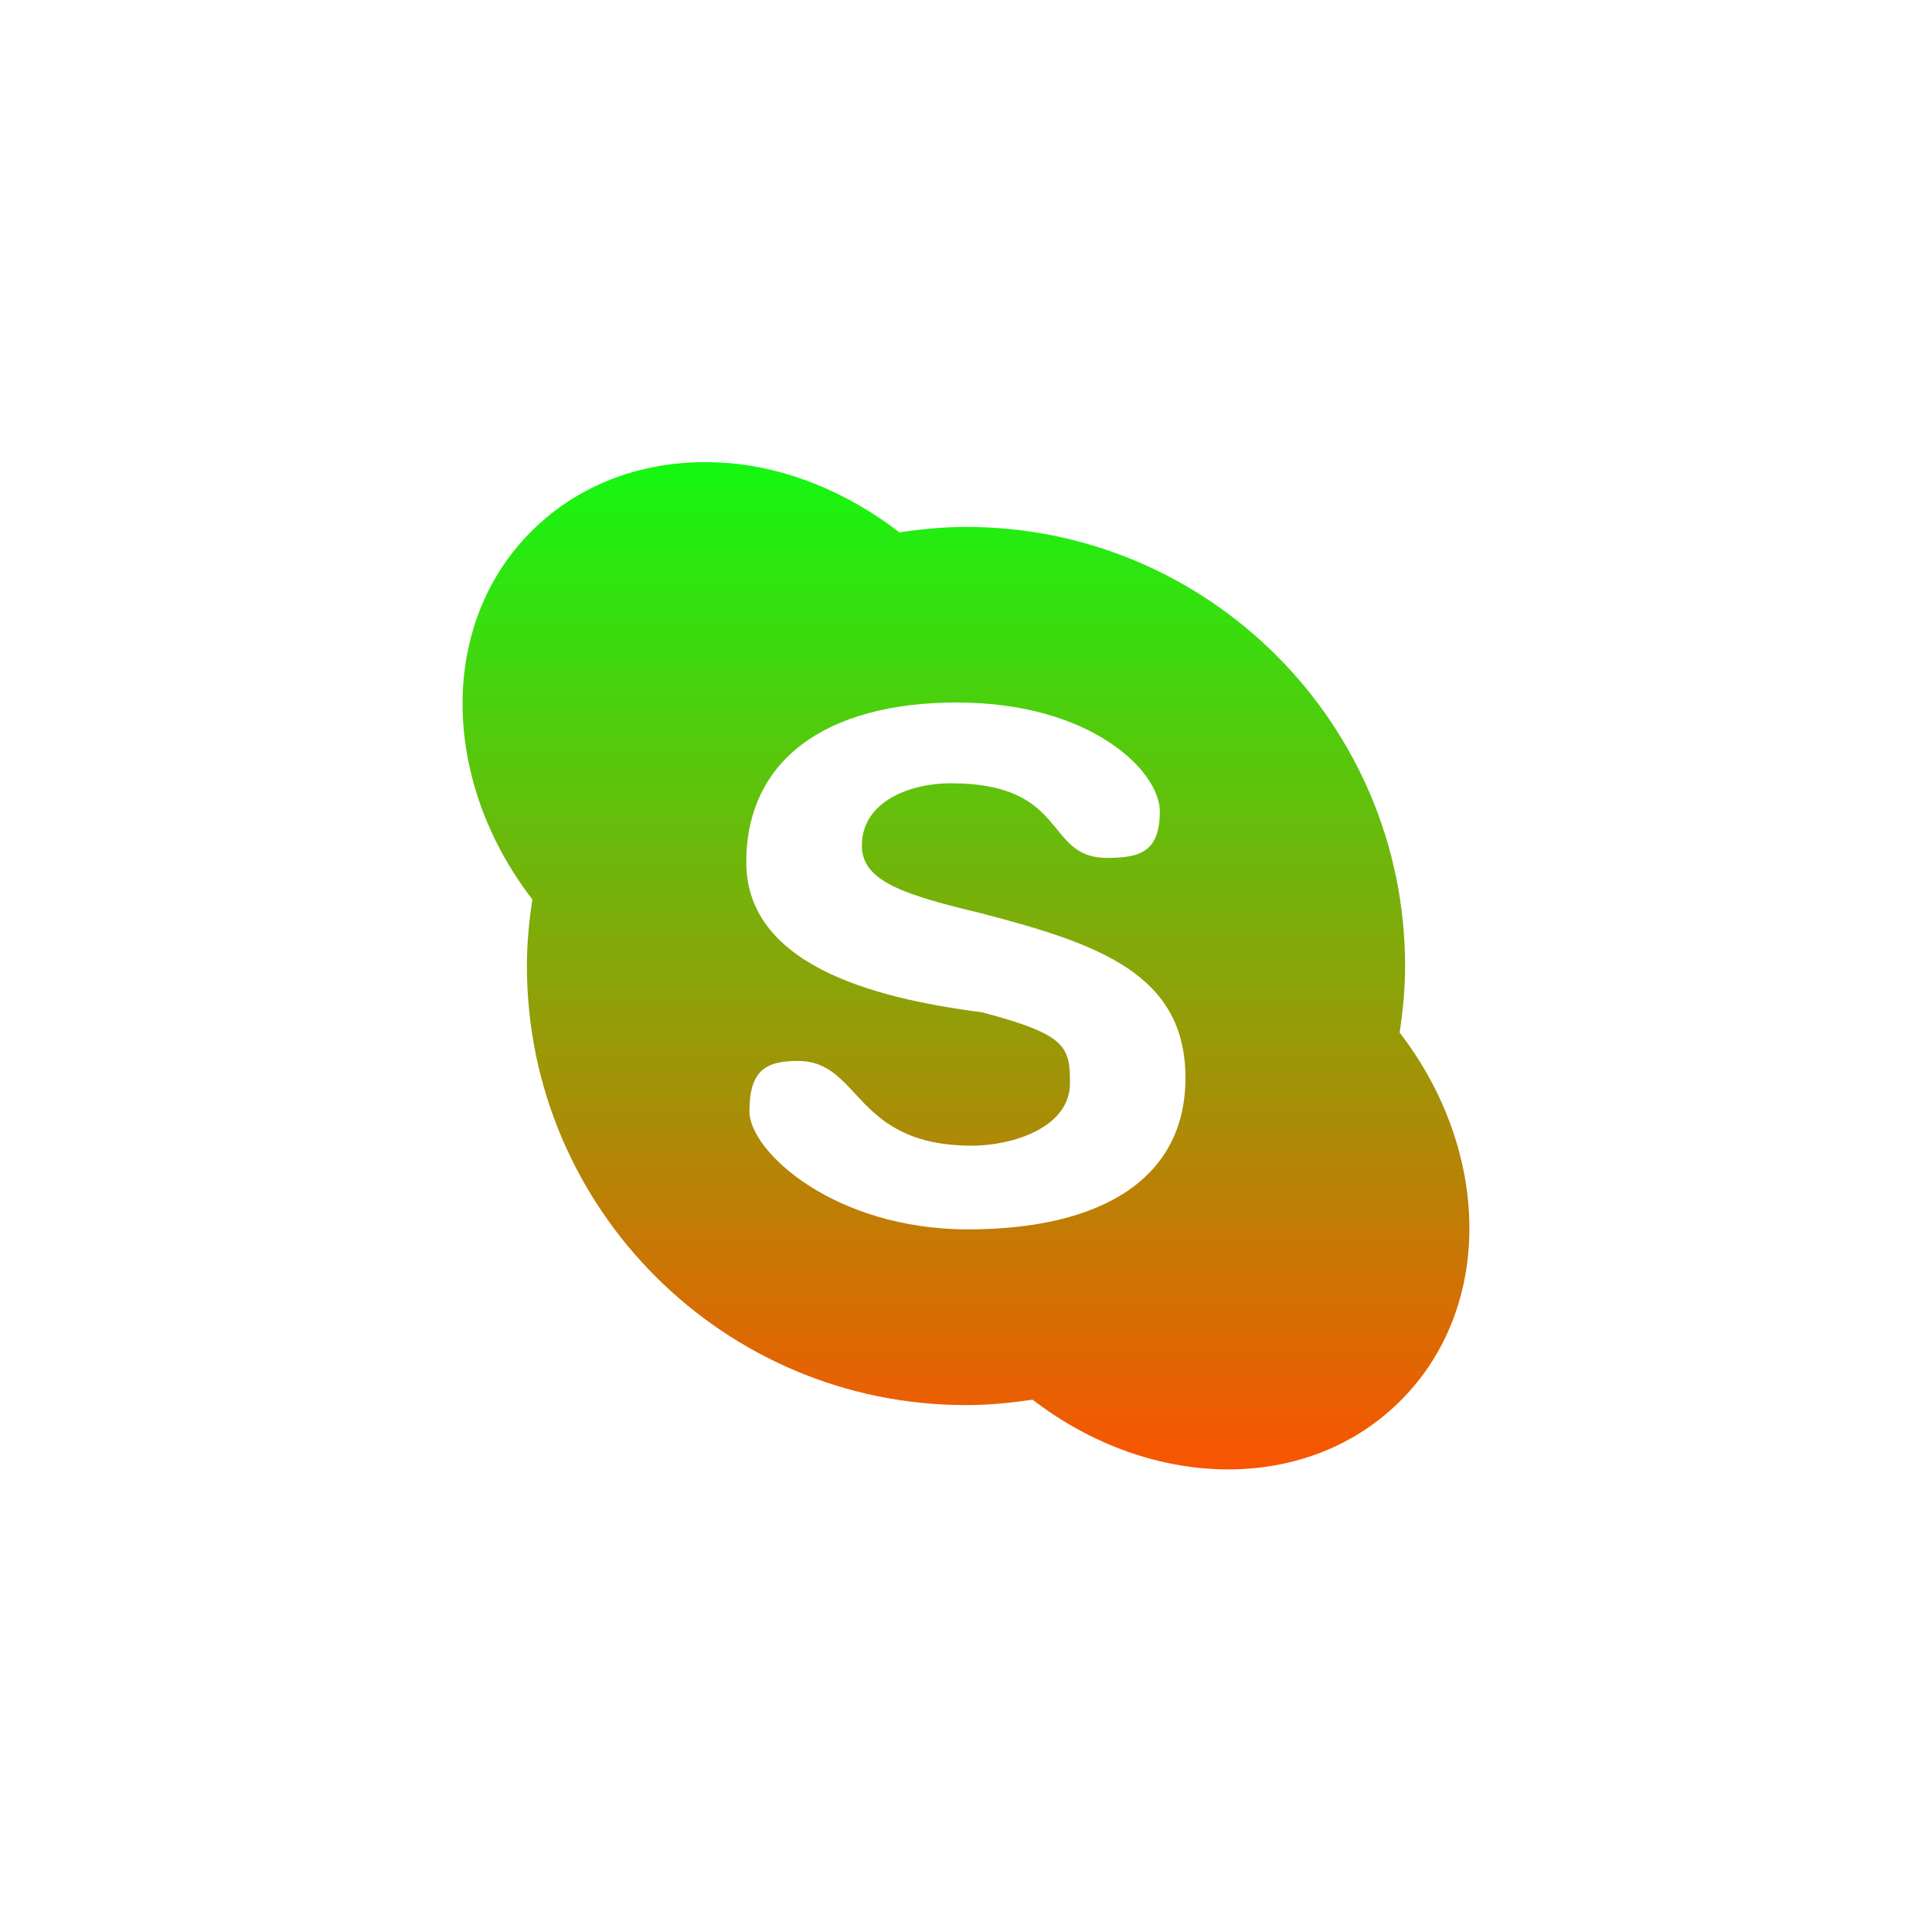 <svg xmlns="http://www.w3.org/2000/svg" width="22" height="22" version="1.1">
 <defs>
   <style id="current-color-scheme" type="text/css">
   .ColorScheme-Text { color: #0abdc6; } .ColorScheme-Highlight { color: #1AD6AB; }
  </style>
  <linearGradient id="arrongin" x1="0%" x2="0%" y1="0%" y2="100%">
   <stop offset="0%"    stop-color= "#dd9b44" stop-opacity="1"/>
   <stop offset="100%"  stop-color= "#ad6c16" stop-opacity="1"/>
  </linearGradient>
  <linearGradient id="aurora" x1="0%" x2="0%" y1="0%" y2="100%">
   <stop offset="0%"    stop-color= "#09D4DF" stop-opacity="1"/>
   <stop offset="100%"  stop-color= "#9269F4" stop-opacity="1"/>
  </linearGradient> 
  <linearGradient id="cyberblue" x1="0%" x2="0%" y1="0%" y2="100%">
   <stop offset="0%"    stop-color= "#07B3FF" stop-opacity="1"/>
   <stop offset="100%"  stop-color= "#007DE8" stop-opacity="1"/>
  </linearGradient>
  <linearGradient id="cyberneon" x1="0%" x2="0%" y1="0%" y2="100%">
    <stop offset="0%"   stop-color= "#0abdc6" stop-opacity="1"/>
    <stop offset="100%" stop-color= "#ea00d9" stop-opacity="1"/>
  </linearGradient>
  <linearGradient id="fitdance" x1="0%" x2="0%" y1="0%" y2="100%">
   <stop offset="0%"    stop-color= "#1AD6AB" stop-opacity="1"/>
   <stop offset="100%"  stop-color= "#329DB6" stop-opacity="1"/>
  </linearGradient>
  <linearGradient id="oomox" x1="0%" x2="0%" y1="0%" y2="100%">
   <stop offset="0%"    stop-color= "#13F811" stop-opacity="1"/>
   <stop offset="100%"  stop-color= "#ff5000" stop-opacity="1"/>
  </linearGradient>
  <linearGradient id="rainblue" x1="0%" x2="0%" y1="0%" y2="100%">
   <stop offset="0%"    stop-color= "#00F260" stop-opacity="1"/>
   <stop offset="100%"  stop-color= "#0575E6" stop-opacity="1"/>
  </linearGradient>
  <linearGradient id="redcarbon" x1="0%" x2="0%" y1="0%" y2="100%">
   <stop offset="0%"    stop-color= "#FF6D57" stop-opacity="1"/>
   <stop offset="50%"   stop-color= "#FF5160" stop-opacity="1"/>
   <stop offset="100%"  stop-color= "#F50F22" stop-opacity="1"/>
  </linearGradient>
  <linearGradient id="sunrise" x1="0%" x2="0%" y1="0%" y2="100%">
   <stop offset="0%"    stop-color= "#FF8501" stop-opacity="1"/>
   <stop offset="100%"  stop-color= "#FFCB01" stop-opacity="1"/>
  </linearGradient>
  <linearGradient id="telinkrin" x1="0%" x2="0%" y1="0%" y2="100%">
   <stop offset="0%"    stop-color= "#b2ced6" stop-opacity="1"/>
   <stop offset="100%"  stop-color= "#6da5b7" stop-opacity="1"/>
  </linearGradient>
  <linearGradient id="60spsycho" x1="0%" x2="0%" y1="0%" y2="100%">
   <stop offset="0%"    stop-color= "#df5940" stop-opacity="1"/>
   <stop offset="25%"   stop-color= "#d8d15f" stop-opacity="1"/>
   <stop offset="50%"   stop-color= "#e9882a" stop-opacity="1"/>
   <stop offset="100%"  stop-color= "#279362" stop-opacity="1"/>
  </linearGradient>
  <linearGradient id="90ssummer" x1="0%" x2="0%" y1="0%" y2="100%">
   <stop offset="0%"    stop-color= "#f618c7" stop-opacity="1"/>
   <stop offset="20%"   stop-color= "#94ffab" stop-opacity="1"/>
   <stop offset="50%"   stop-color= "#fbfd54" stop-opacity="1"/>
   <stop offset="100%"  stop-color= "#0f83ae" stop-opacity="1"/>
  </linearGradient>
 </defs>
 <path fill="url(#oomox)" class="ColorScheme-Text" d="m5.275 2.272c-0.831-0.064-1.637 0.192-2.225 0.779-1.066 1.066-1.025 2.846 0.012 4.191-0.038 0.248-0.062 0.5-0.062 0.758 0 2.761 2.239 5 5 5 0.258 0 0.51-0.025 0.758-0.062 1.346 1.037 3.126 1.077 4.191 0.011 1.066-1.065 1.026-2.845-0.011-4.191 0.037-0.248 0.062-0.5 0.062-0.758 0-2.761-2.239-5-5-5-0.258 0-0.51 0.025-0.758 0.062-0.604-0.465-1.291-0.739-1.967-0.791zm2.629 2.728h0.002c1.517 0.001 2.301 0.781 2.301 1.24 0 0.461-0.227 0.529-0.6 0.529-0.724 0-0.427-0.85-1.783-0.85-0.449 0-1.01 0.2-1.01 0.711 0 0.411 0.496 0.562 1.373 0.773 1.321 0.345 2.312 0.688 2.312 1.871 0 1.149-0.958 1.725-2.477 1.725-1.518 0-2.488-0.885-2.488-1.344 0-0.459 0.178-0.574 0.551-0.574 0.725 0 0.628 0.965 1.984 0.965 0.45 0 1.115-0.2 1.115-0.713 0-0.41-0.036-0.552-0.998-0.805-1.028-0.136-2.688-0.461-2.688-1.711 0-1.148 0.887-1.818 2.404-1.818z" transform="translate(3 3)"/>
</svg>
